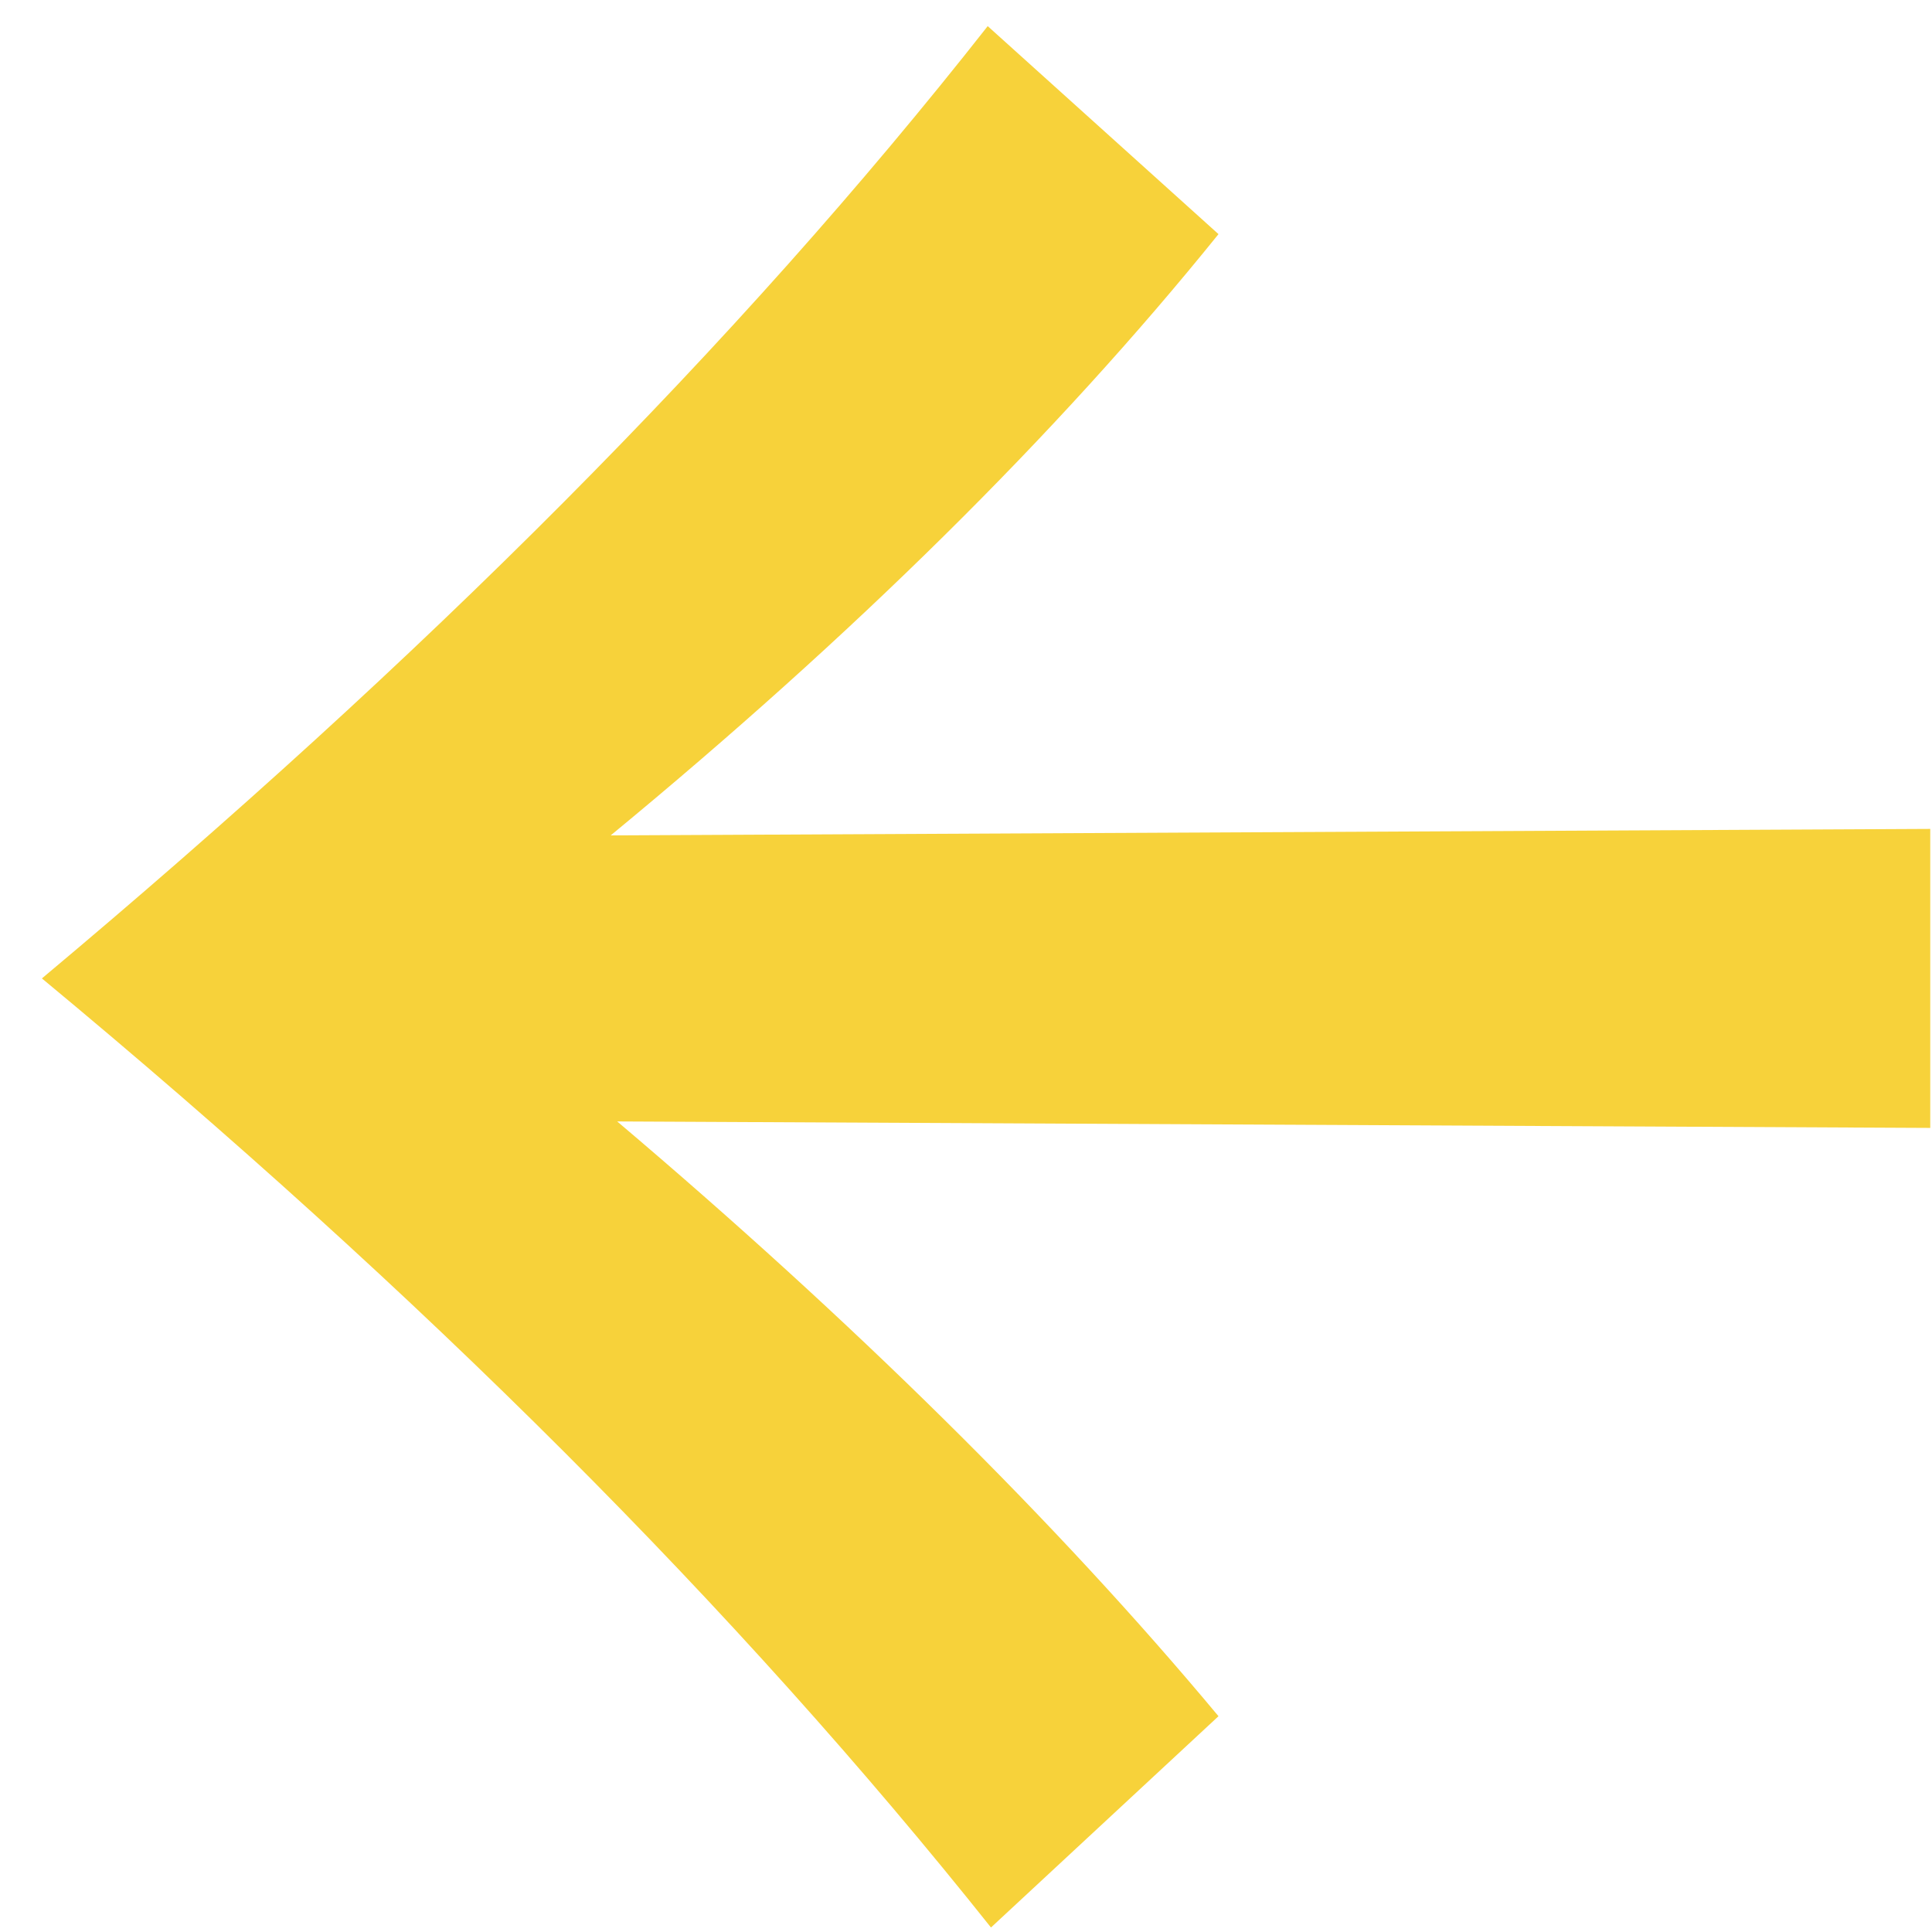 <svg width="42" height="42" viewBox="0 0 42 42" fill="none" xmlns="http://www.w3.org/2000/svg">
<path d="M21.472 0.568L26.489 5.09C22.956 9.471 18.505 13.851 13.276 18.161L41.962 18.02V24.52L13.417 24.379C18.505 28.689 22.956 33.07 26.489 37.309L21.543 41.902C16.032 34.978 9.178 28.124 0.911 21.27C9.178 14.346 16.032 7.492 21.472 0.568Z" fill="#F7D23A"/>
</svg>
